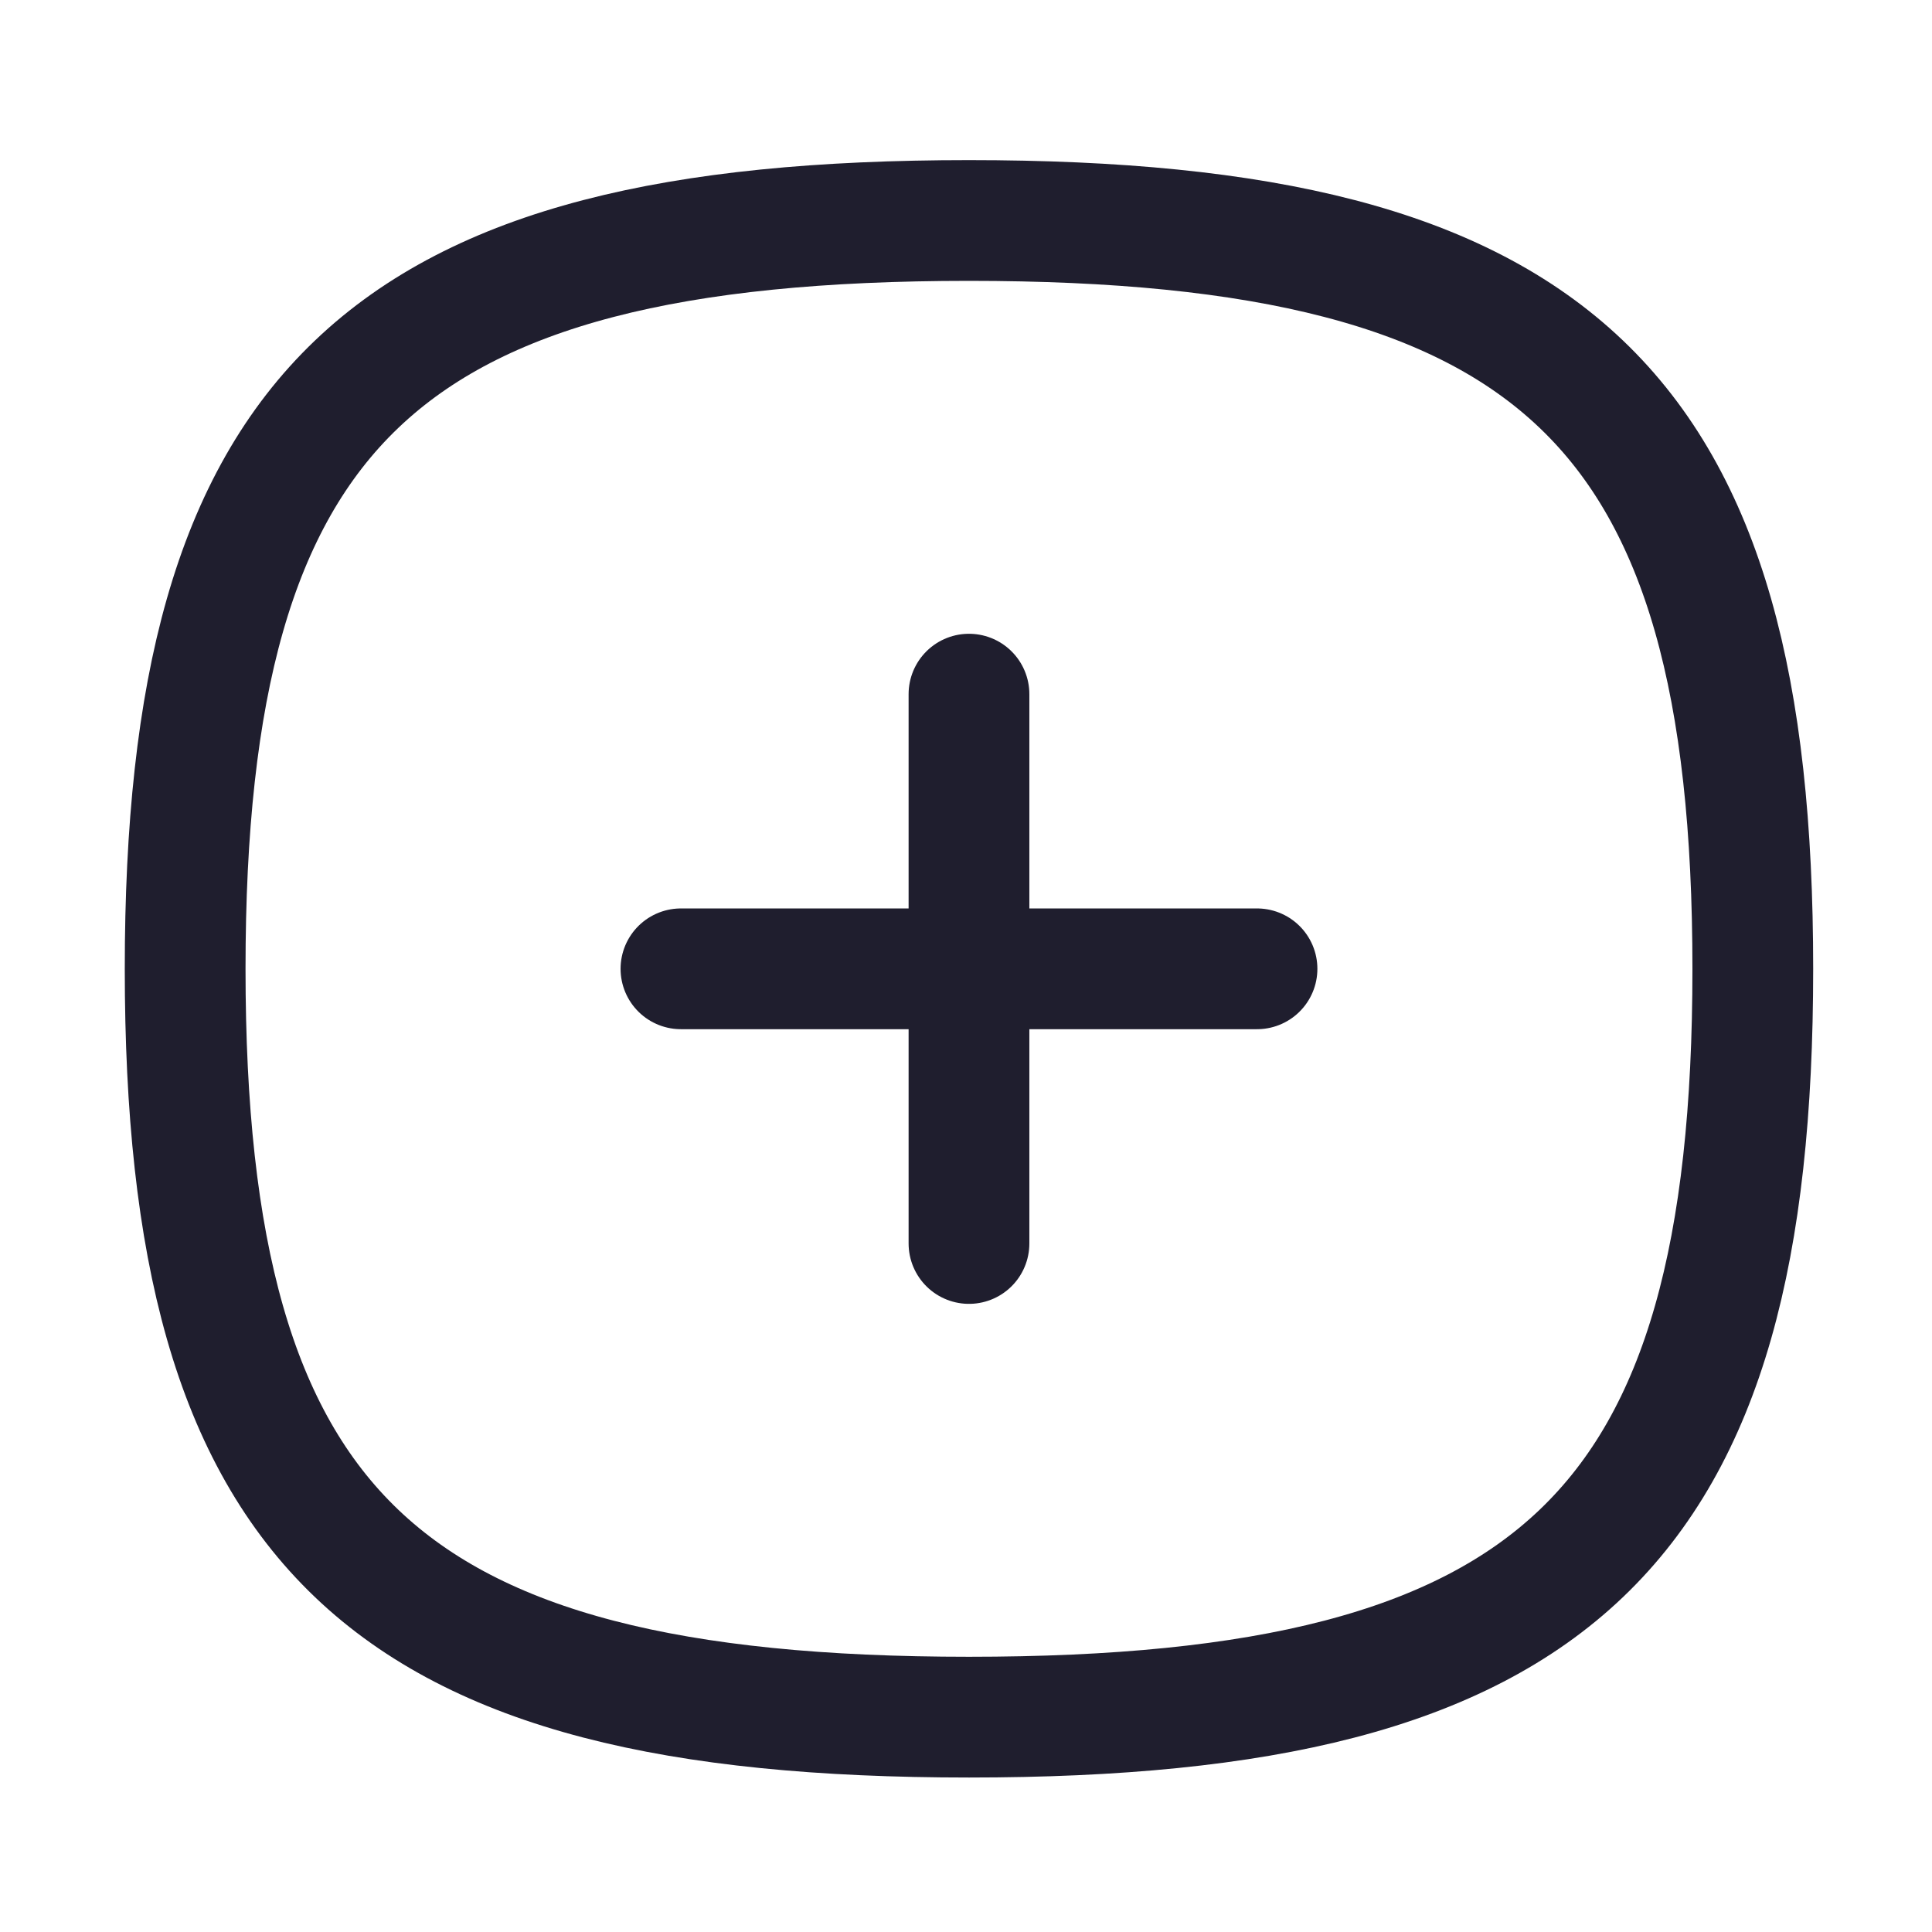 <svg width="24" height="24" viewBox="0 0 24 24" fill="none" xmlns="http://www.w3.org/2000/svg">
<path d="M12.037 8.623V15.447" stroke="#1F1E2E" stroke-width="1.5" stroke-linecap="round" stroke-linejoin="round"/>
<path d="M15.615 12.035H8.459" stroke="#1F1E2E" stroke-width="1.5" stroke-linecap="round" stroke-linejoin="round"/>
<path fill-rule="evenodd" clip-rule="evenodd" d="M2.3 12.035C2.3 5.064 4.735 2.739 12.037 2.739C19.339 2.739 21.774 5.064 21.774 12.035C21.774 19.006 19.339 21.331 12.037 21.331C4.735 21.331 2.3 19.006 2.3 12.035Z" stroke="#1F1E2E" stroke-width="1.5" stroke-linecap="round" stroke-linejoin="round"/>
</svg>
